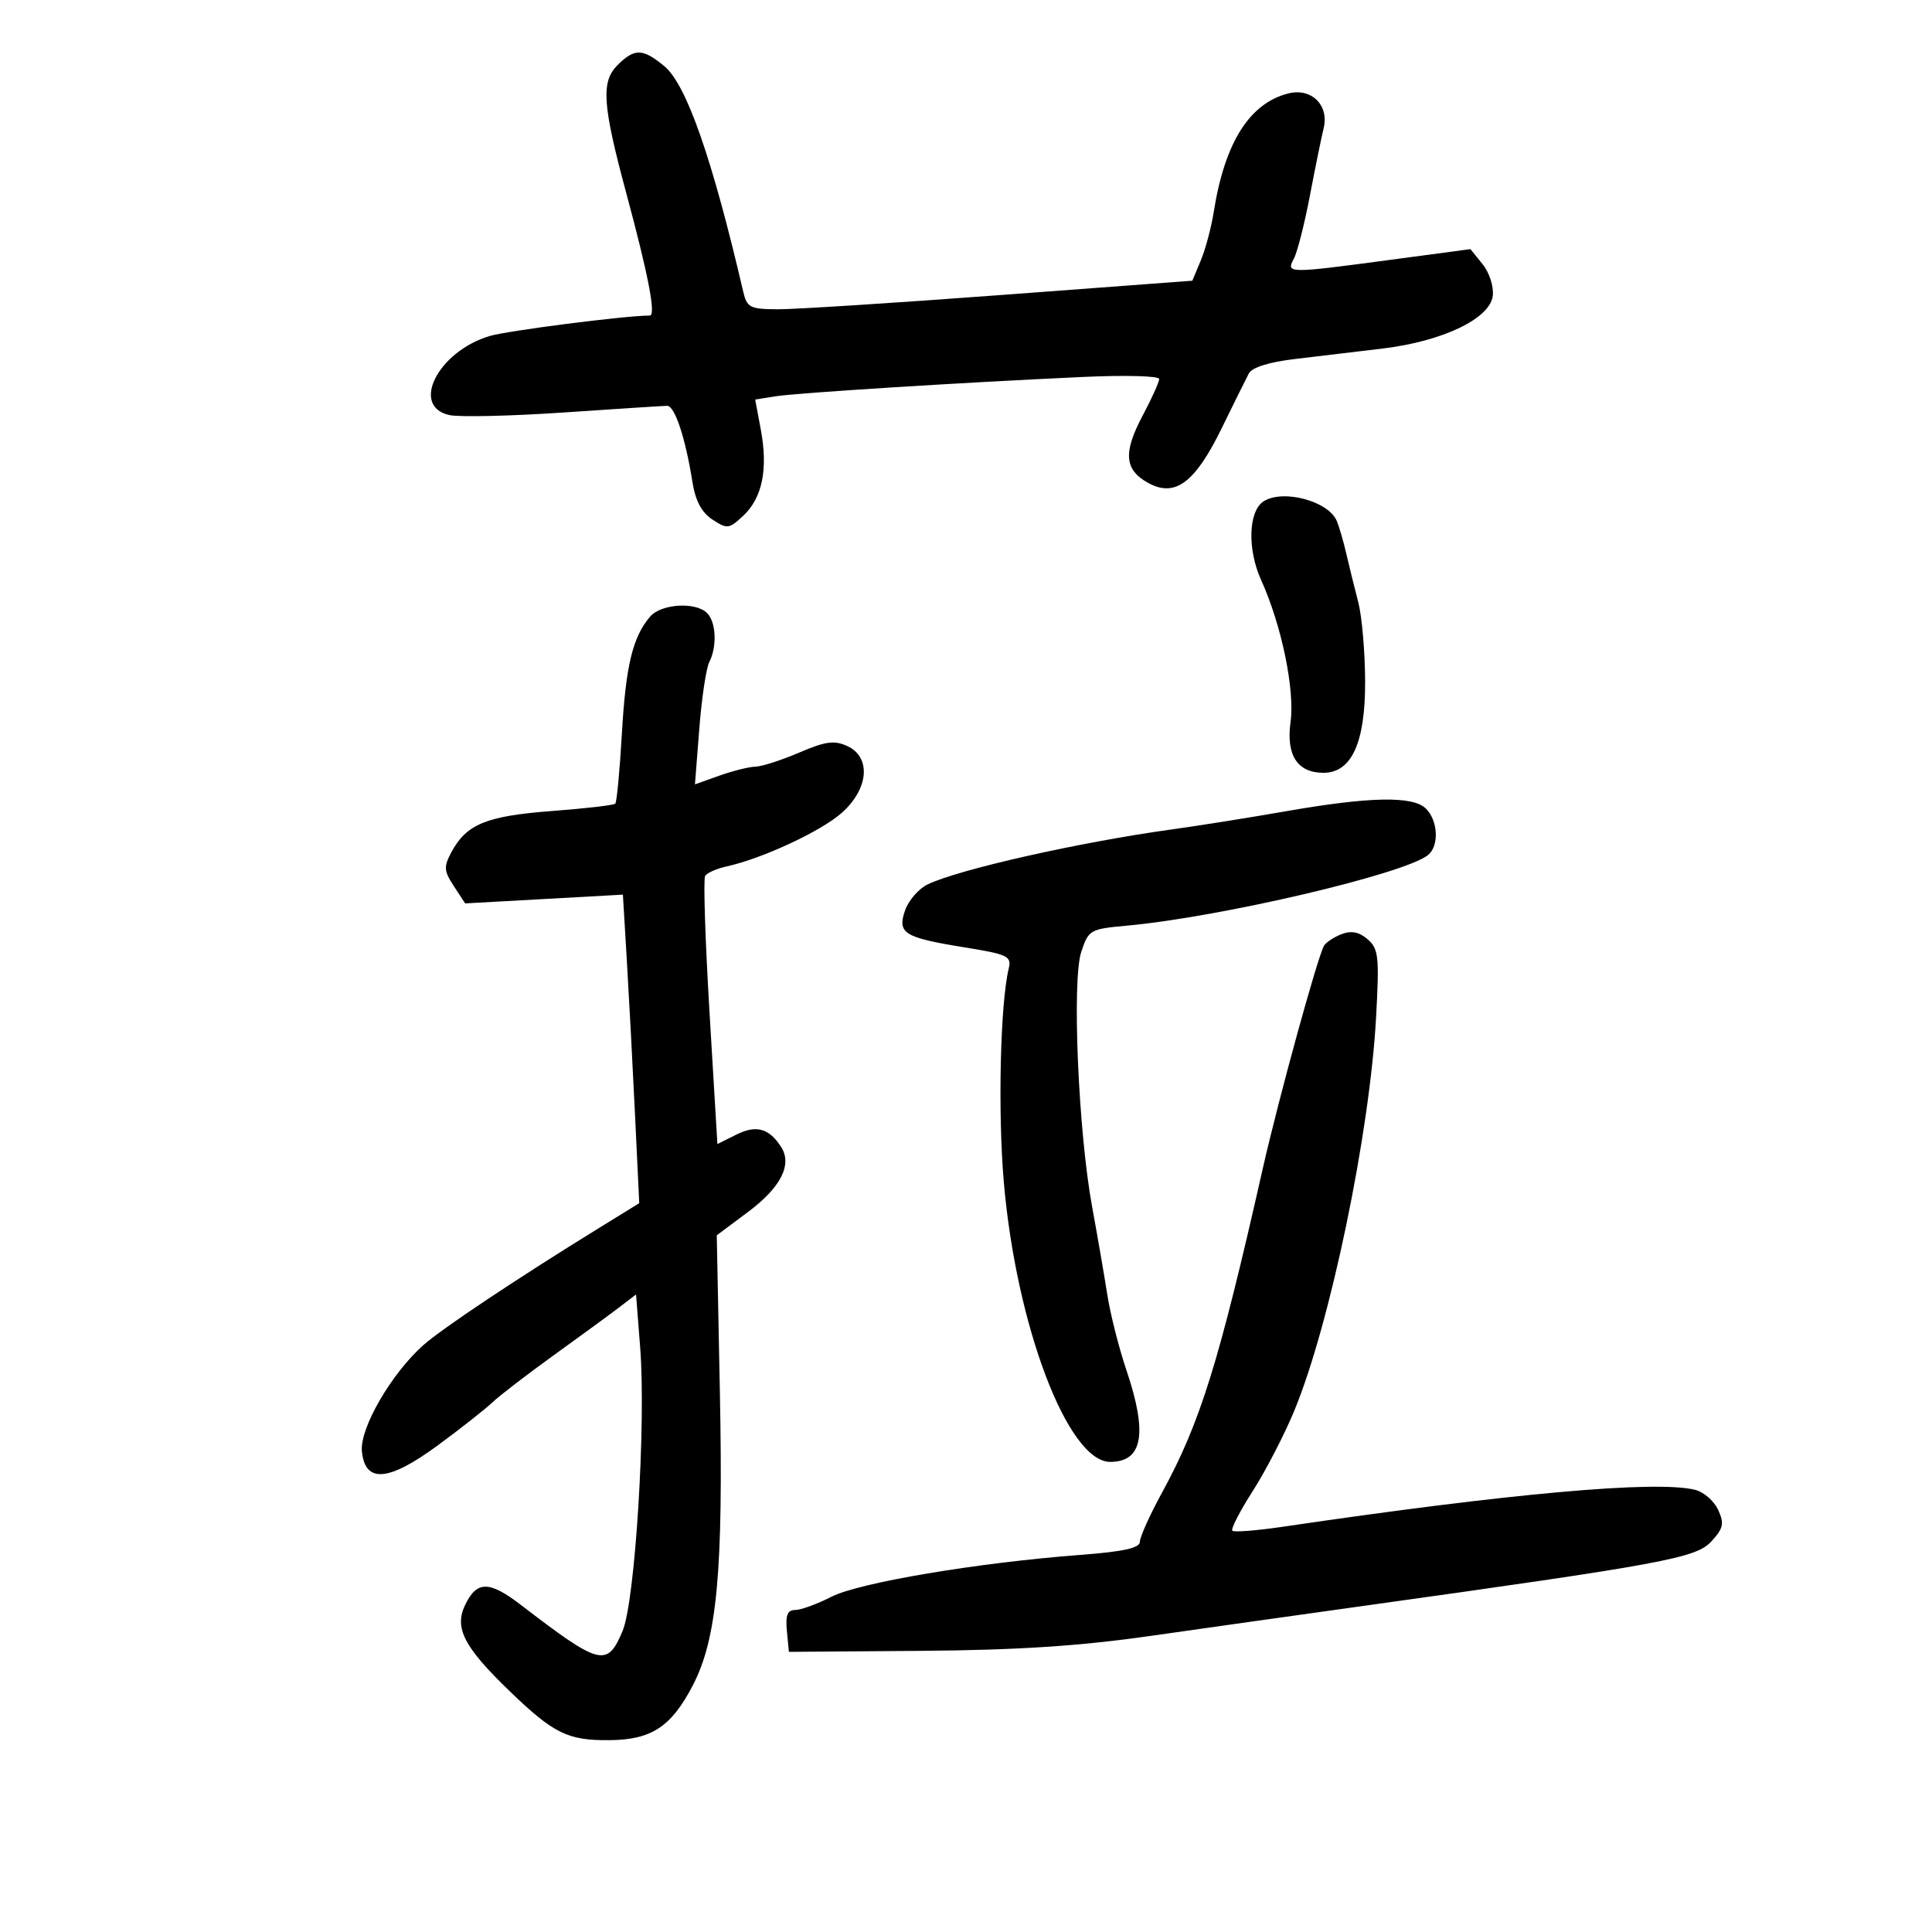 <svg xmlns="http://www.w3.org/2000/svg" width="300" height="300" viewBox="0 0 300 300" version="1.1">
	<path d="M 95.883 10.117 C 93.299 12.701, 93.544 16.251, 97.257 30.027 C 100.697 42.792, 101.890 49, 100.900 49 C 97.137 49, 78.771 51.350, 76 52.185 C 67.998 54.599, 63.687 63.113, 69.789 64.454 C 71.323 64.791, 79.310 64.608, 87.539 64.049 C 95.767 63.489, 102.991 63.024, 103.592 63.015 C 104.776 62.999, 106.434 67.980, 107.511 74.789 C 107.981 77.764, 108.937 79.568, 110.632 80.678 C 112.929 82.184, 113.215 82.146, 115.442 80.055 C 118.376 77.298, 119.281 72.827, 118.140 66.722 L 117.266 62.041 120.383 61.543 C 123.754 61.005, 149.314 59.395, 168.250 58.529 C 174.713 58.233, 180 58.376, 180 58.847 C 180 59.317, 178.852 61.860, 177.450 64.498 C 174.382 70.267, 174.586 72.923, 178.250 74.967 C 182.439 77.302, 185.545 75.006, 189.702 66.500 C 191.583 62.650, 193.478 58.825, 193.912 58 C 194.412 57.049, 197.043 56.223, 201.101 55.744 C 204.620 55.329, 210.746 54.597, 214.713 54.118 C 224.038 52.993, 231.387 49.468, 231.800 45.922 C 231.966 44.492, 231.260 42.307, 230.212 41.014 L 228.325 38.684 215.913 40.344 C 199.940 42.481, 199.674 42.478, 200.906 40.176 C 201.442 39.173, 202.561 34.786, 203.391 30.426 C 204.221 26.067, 205.186 21.334, 205.536 19.908 C 206.407 16.361, 203.659 13.622, 200.106 14.497 C 194.047 15.988, 190.181 22.102, 188.471 32.898 C 188.088 35.317, 187.183 38.712, 186.460 40.442 L 185.146 43.587 155.323 45.818 C 138.920 47.045, 123.371 48.038, 120.769 48.025 C 116.438 48.002, 115.984 47.767, 115.398 45.250 C 110.579 24.539, 106.585 13.121, 103.168 10.286 C 99.810 7.499, 98.530 7.470, 95.883 10.117 M 196.215 77.846 C 193.851 79.346, 193.659 85.285, 195.820 90.051 C 199.008 97.083, 201.084 107.111, 200.393 112.148 C 199.691 117.270, 201.468 120, 205.503 120 C 209.873 120, 212.003 115.342, 211.976 105.846 C 211.963 101.256, 211.483 95.700, 210.910 93.500 C 210.336 91.300, 209.503 87.925, 209.059 86 C 208.614 84.075, 207.944 81.773, 207.570 80.885 C 206.272 77.804, 199.245 75.923, 196.215 77.846 M 100.947 95.750 C 98.242 98.910, 97.172 103.352, 96.564 113.934 C 96.235 119.672, 95.773 124.560, 95.537 124.796 C 95.302 125.032, 90.848 125.547, 85.641 125.940 C 75.530 126.705, 72.418 127.982, 70.097 132.320 C 68.879 134.595, 68.924 135.236, 70.470 137.594 L 72.229 140.280 84.475 139.599 L 96.722 138.919 97.339 149.209 C 97.678 154.869, 98.250 165.649, 98.609 173.165 L 99.261 186.830 93.042 190.665 C 80.328 198.505, 68.680 206.269, 65.769 208.845 C 60.778 213.260, 55.846 221.767, 56.195 225.356 C 56.682 230.369, 60.315 230.078, 68.012 224.412 C 71.513 221.835, 75.305 218.850, 76.439 217.778 C 77.572 216.707, 81.875 213.400, 86 210.430 C 90.125 207.459, 94.684 204.124, 96.132 203.017 L 98.764 201.005 99.407 209.253 C 100.332 221.098, 98.624 248.618, 96.678 253.250 C 94.286 258.941, 93.213 258.667, 80.887 249.215 C 75.953 245.432, 74.037 245.436, 72.217 249.233 C 70.508 252.800, 72.047 255.766, 79.173 262.635 C 85.980 269.197, 88.169 270.271, 94.630 270.212 C 101.159 270.154, 104.216 268.150, 107.562 261.738 C 111.351 254.474, 112.333 243.874, 111.782 216.158 L 111.298 191.816 116.192 188.163 C 121.209 184.417, 123.035 180.864, 121.330 178.162 C 119.464 175.202, 117.450 174.629, 114.351 176.175 L 111.398 177.648 110.178 157.262 C 109.508 146.049, 109.198 136.488, 109.491 136.015 C 109.784 135.541, 111.290 134.876, 112.839 134.535 C 118.401 133.314, 127.525 129.063, 130.732 126.199 C 134.918 122.460, 135.302 117.550, 131.542 115.837 C 129.544 114.927, 128.154 115.118, 124.107 116.859 C 121.369 118.036, 118.313 119.020, 117.315 119.044 C 116.317 119.068, 113.793 119.697, 111.706 120.441 L 107.912 121.794 108.588 113.147 C 108.960 108.391, 109.654 103.742, 110.132 102.816 C 111.370 100.413, 111.204 96.604, 109.800 95.200 C 108.016 93.416, 102.660 93.748, 100.947 95.750 M 199.500 126.001 C 194 126.964, 186.125 128.217, 182 128.786 C 167.634 130.769, 148.773 135.019, 144.013 137.346 C 142.645 138.015, 141.087 139.812, 140.549 141.340 C 139.289 144.924, 140.349 145.584, 149.821 147.115 C 156.500 148.194, 157.098 148.482, 156.633 150.399 C 155.324 155.799, 154.934 172.648, 155.867 183.500 C 157.792 205.881, 165.813 227, 172.389 227 C 177.459 227, 178.234 222.585, 174.897 212.718 C 173.740 209.298, 172.406 204.025, 171.934 201 C 171.461 197.975, 170.407 191.865, 169.590 187.423 C 167.439 175.720, 166.433 152.249, 167.893 147.824 C 169.025 144.393, 169.264 144.254, 174.910 143.742 C 189.475 142.421, 218.106 135.712, 221.750 132.766 C 223.487 131.361, 223.313 127.455, 221.429 125.571 C 219.413 123.556, 212.721 123.687, 199.500 126.001 M 208.352 145.041 C 207.171 145.491, 205.935 146.297, 205.605 146.831 C 204.643 148.386, 198.537 170.597, 196.073 181.500 C 189.265 211.633, 186.386 220.887, 180.433 231.784 C 178.545 235.241, 177 238.670, 177 239.405 C 177 240.374, 174.453 240.935, 167.750 241.444 C 151.810 242.653, 133.421 245.744, 129.123 247.937 C 126.899 249.072, 124.358 250, 123.476 250 C 122.270 250, 121.951 250.804, 122.187 253.250 L 122.500 256.500 143 256.343 C 157.894 256.229, 167.602 255.601, 178.500 254.045 C 186.750 252.868, 201.600 250.775, 211.500 249.394 C 258.371 242.857, 263.352 241.936, 265.719 239.368 C 267.611 237.315, 267.770 236.590, 266.798 234.456 C 266.170 233.079, 264.568 231.679, 263.237 231.345 C 257.221 229.835, 234.521 231.866, 199.163 237.078 C 195.128 237.673, 191.615 237.948, 191.356 237.689 C 191.097 237.430, 192.533 234.643, 194.546 231.495 C 196.560 228.347, 199.460 222.734, 200.991 219.023 C 206.556 205.527, 212.681 176.061, 213.675 158 C 214.196 148.554, 214.065 147.335, 212.377 145.861 C 211.073 144.722, 209.845 144.472, 208.352 145.041" stroke="none" fill="black" fill-rule="evenodd"/>
</svg>